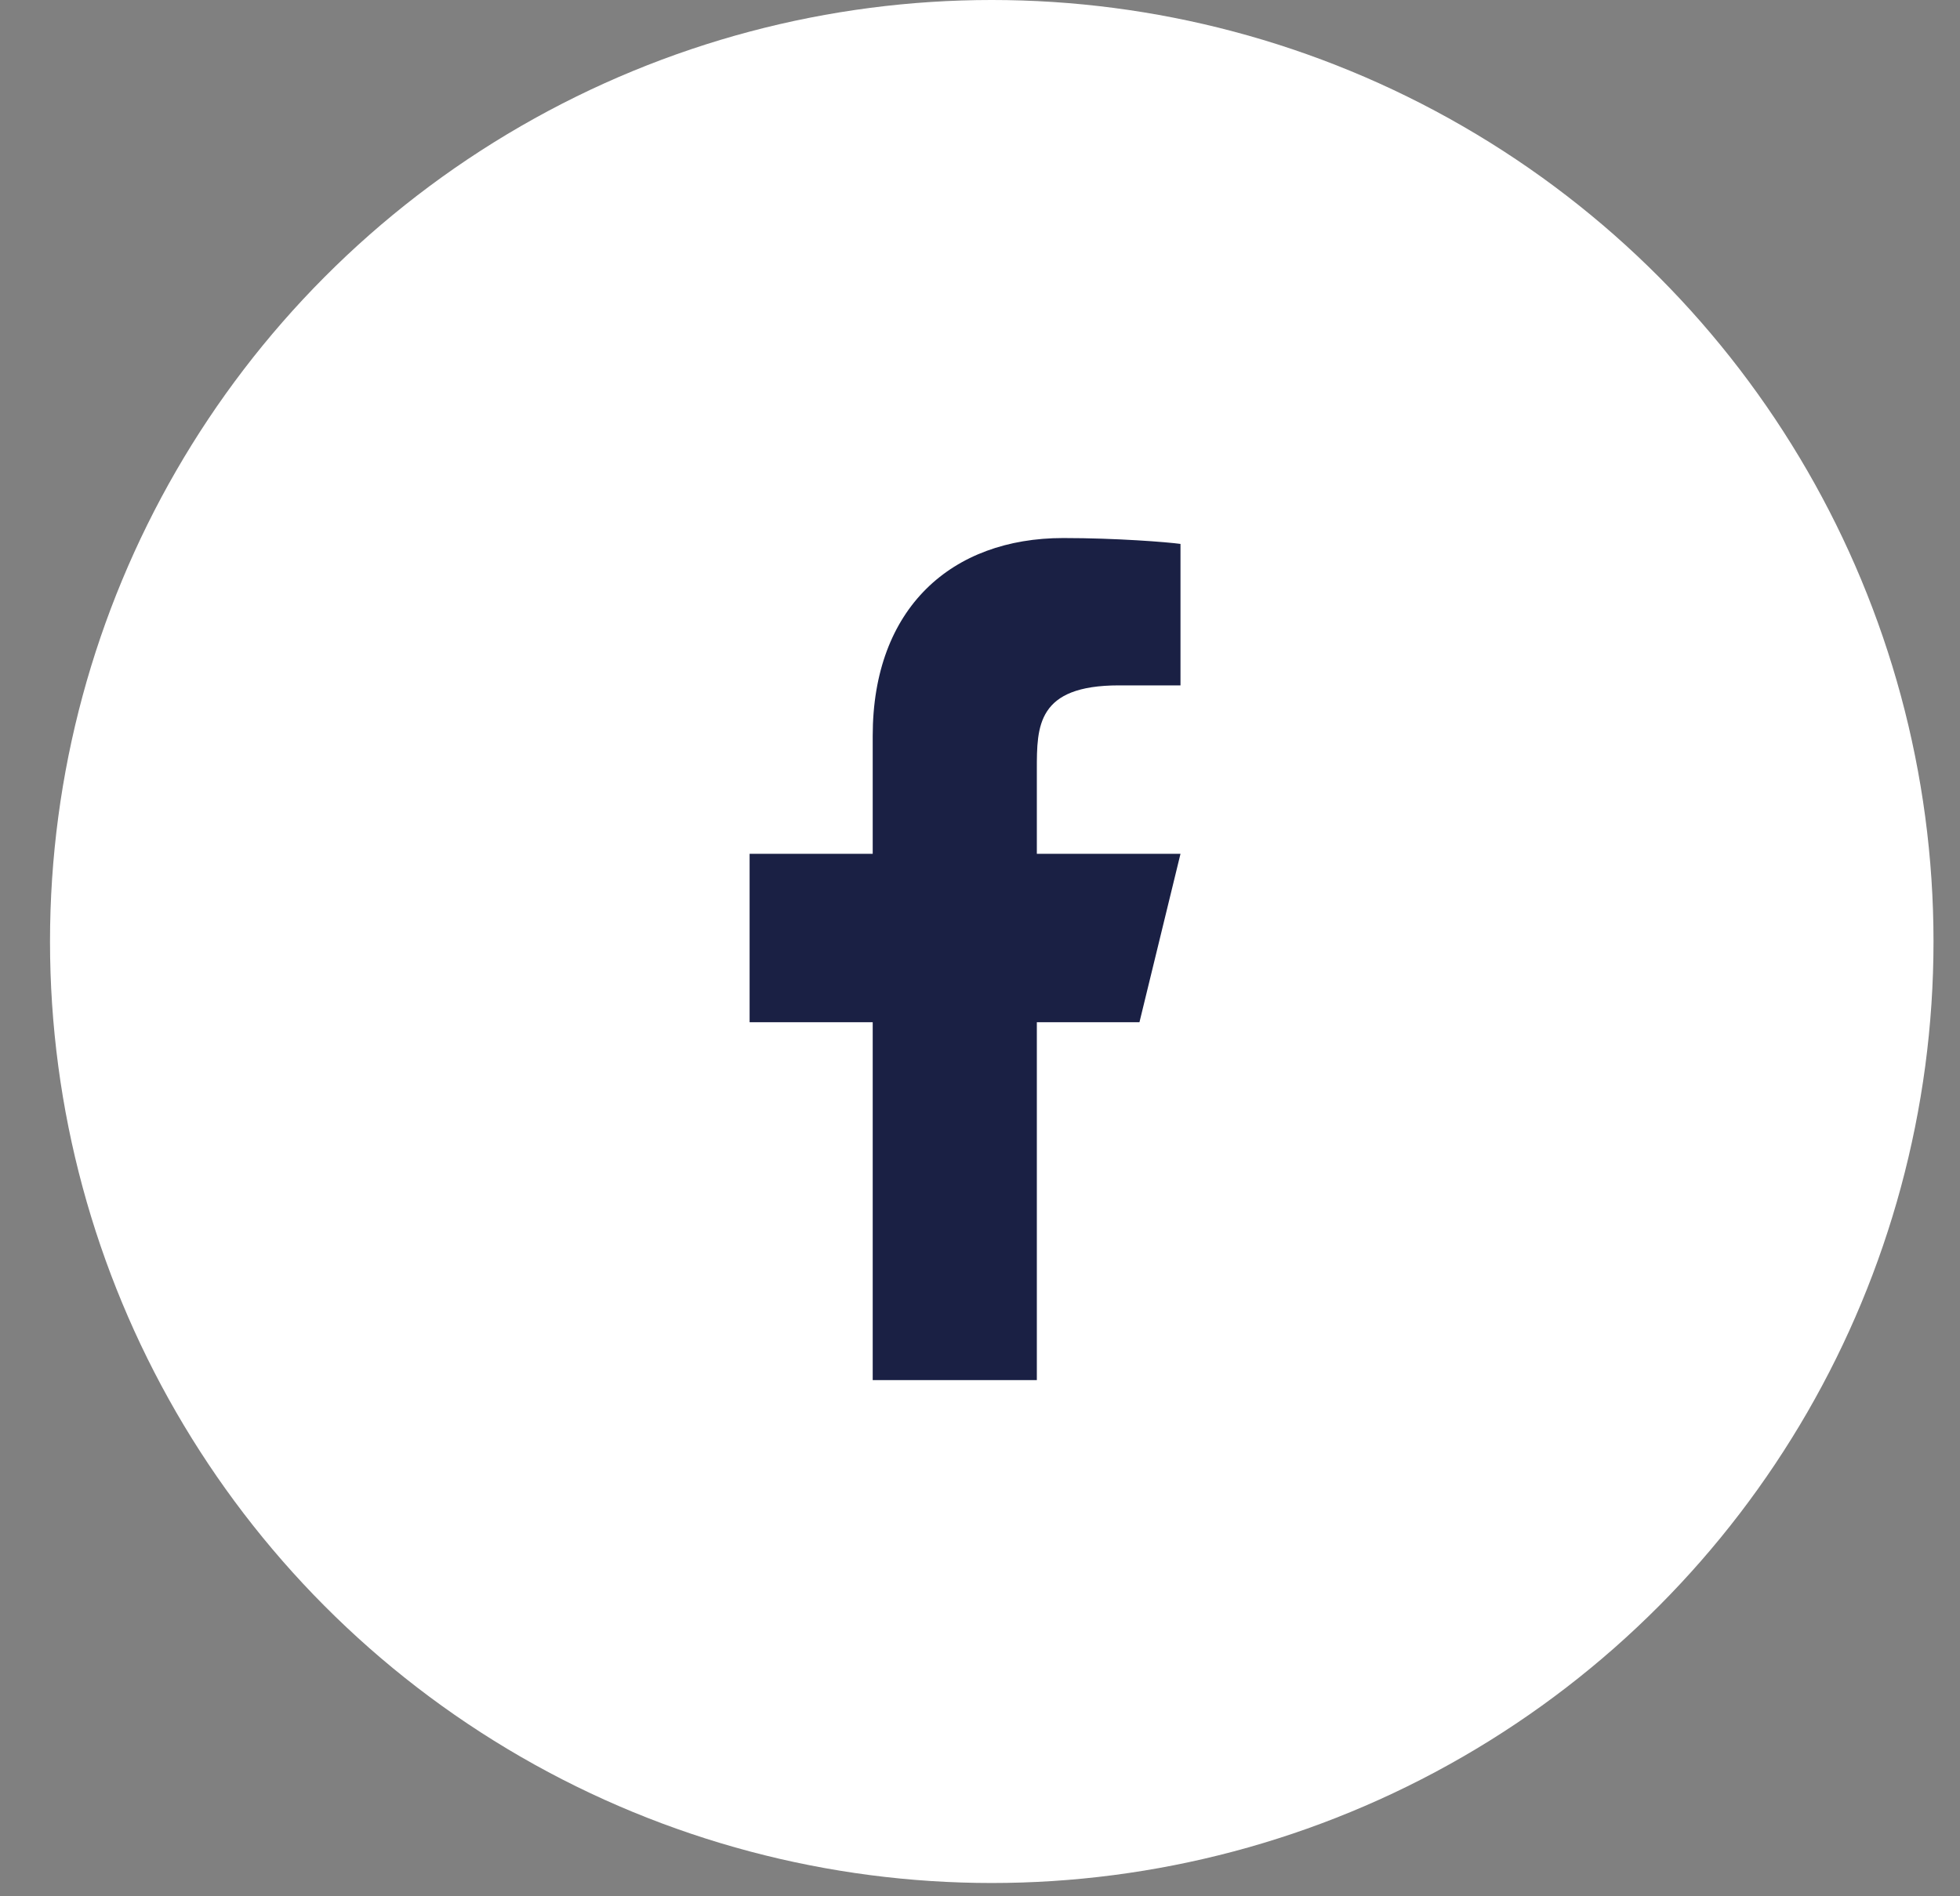 <svg width="31" height="30" viewBox="0 0 31 30" fill="none" xmlns="http://www.w3.org/2000/svg">
<rect x="0" y="0" width="31" height="30" fill="#808080" stroke="none"/>
<circle cx="15.686" cy="14.895" r="14.895" fill="white"/>
<path d="M16.399 16.172H18.022L18.671 13.508H16.399V12.175C16.399 11.489 16.399 10.843 17.698 10.843H18.671V8.605C18.46 8.576 17.661 8.512 16.817 8.512C15.055 8.512 13.803 9.615 13.803 11.643V13.508H11.856V16.172H13.803V21.834H16.399V16.172Z" fill="#1A2044"/>
</svg>
